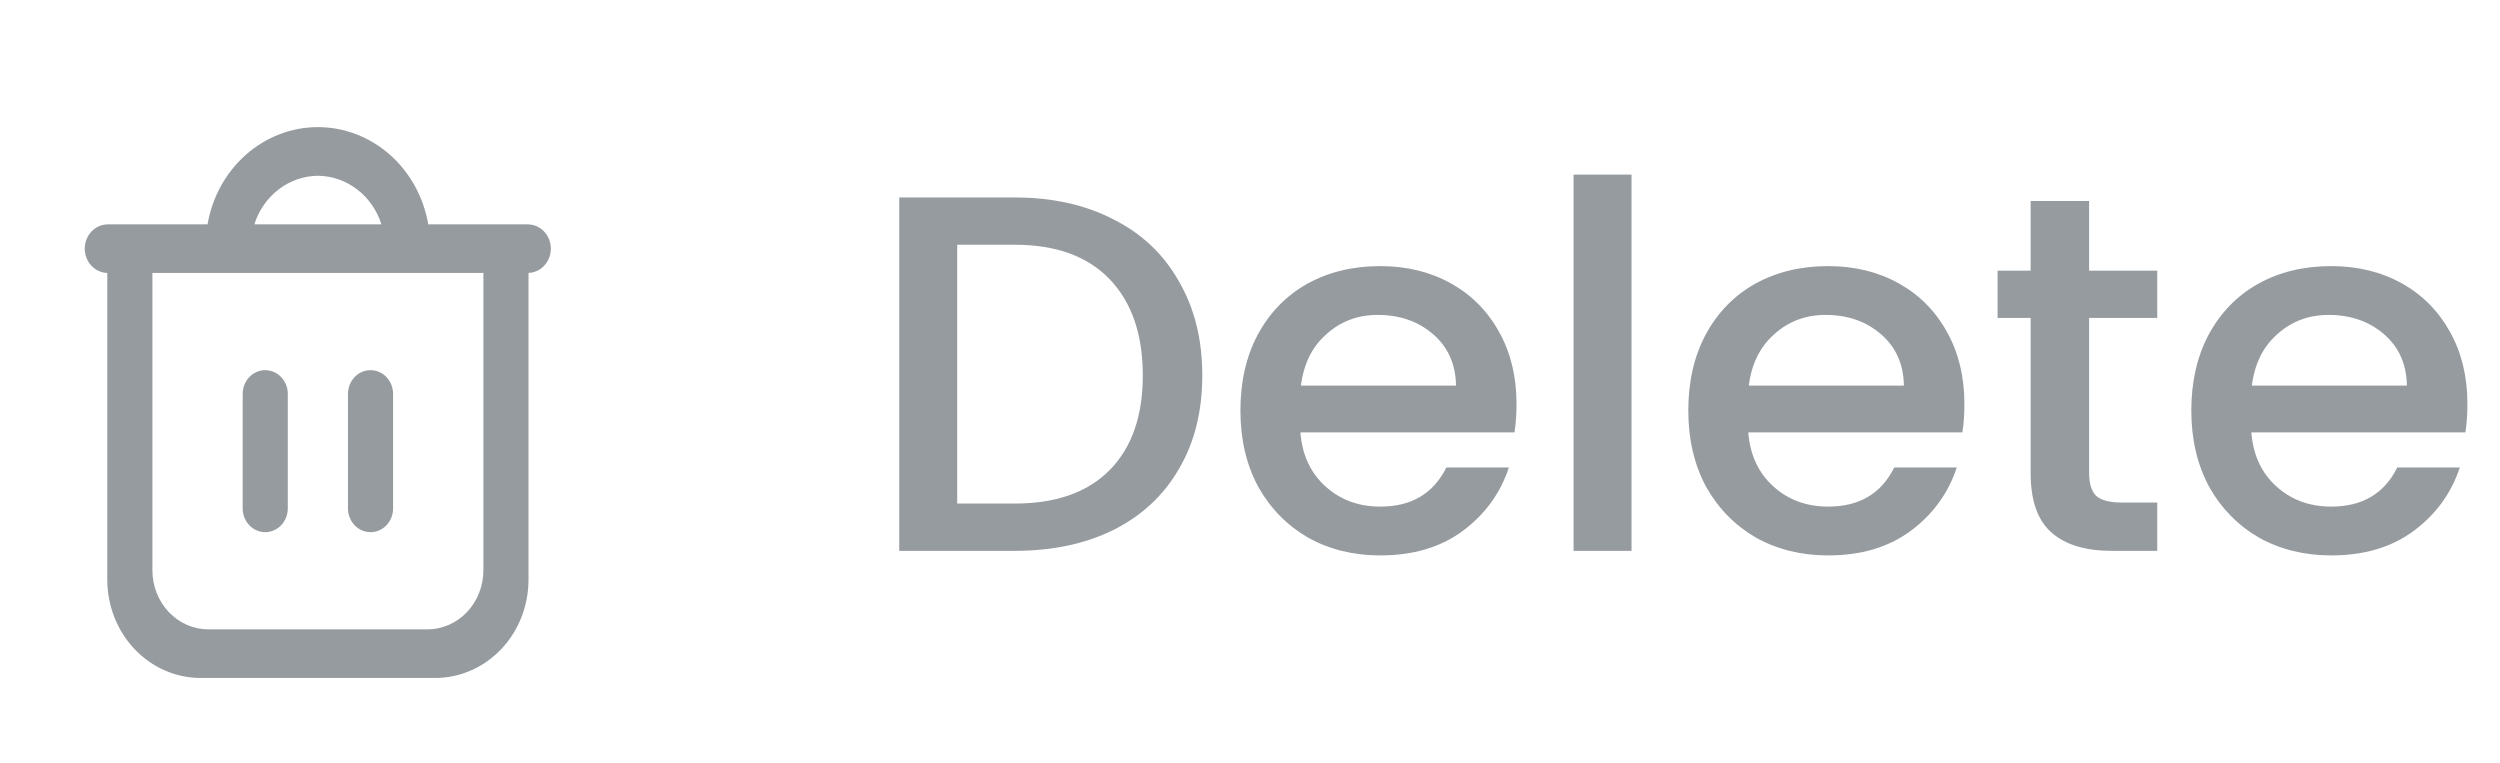 <svg width="59" height="18" viewBox="0 0 59 18" fill="none" xmlns="http://www.w3.org/2000/svg">
<path d="M12.473 6.441V13.679C12.473 14.294 12.241 14.885 11.828 15.32C11.415 15.755 10.855 16 10.271 16H4.733C4.149 16 3.589 15.755 3.177 15.32C2.764 14.885 2.532 14.294 2.532 13.679V6.441C2.39 6.438 2.255 6.376 2.155 6.269C2.056 6.162 2 6.018 2 5.868C2 5.718 2.056 5.575 2.155 5.468C2.255 5.361 2.39 5.299 2.532 5.296V5.295H4.898C5.008 4.651 5.33 4.069 5.806 3.649C6.282 3.23 6.882 3 7.502 3C8.123 3 8.723 3.23 9.199 3.649C9.675 4.069 9.996 4.651 10.107 5.295H12.473V5.296C12.614 5.3 12.748 5.363 12.846 5.469C12.945 5.576 13 5.719 13 5.868C13 6.017 12.945 6.16 12.846 6.267C12.748 6.374 12.614 6.436 12.473 6.441ZM7.502 4.148C7.17 4.151 6.847 4.263 6.578 4.468C6.309 4.674 6.108 4.963 6.002 5.295H9.002C8.897 4.963 8.695 4.674 8.426 4.468C8.157 4.263 7.834 4.151 7.502 4.148V4.148ZM11.408 6.442H3.597V13.46C3.597 13.83 3.736 14.184 3.984 14.445C4.231 14.706 4.567 14.853 4.918 14.853H10.087C10.437 14.853 10.773 14.706 11.021 14.445C11.268 14.184 11.408 13.83 11.408 13.46V6.442V6.442ZM8.744 12.559C8.674 12.559 8.605 12.544 8.54 12.516C8.476 12.488 8.417 12.447 8.368 12.395C8.318 12.342 8.279 12.28 8.252 12.212C8.225 12.144 8.212 12.071 8.212 11.997V9.297C8.212 9.148 8.268 9.006 8.368 8.9C8.468 8.795 8.603 8.736 8.744 8.736C8.886 8.736 9.021 8.795 9.121 8.9C9.221 9.006 9.277 9.148 9.277 9.297V11.997C9.277 12.146 9.221 12.289 9.121 12.395C9.021 12.5 8.886 12.559 8.745 12.559L8.744 12.559ZM6.259 12.559C6.189 12.559 6.12 12.544 6.055 12.516C5.991 12.488 5.932 12.447 5.883 12.395C5.833 12.342 5.794 12.28 5.767 12.212C5.74 12.144 5.727 12.071 5.727 11.997V9.297C5.727 9.148 5.783 9.006 5.883 8.9C5.982 8.795 6.118 8.736 6.259 8.736C6.4 8.736 6.536 8.795 6.636 8.9C6.736 9.006 6.792 9.148 6.792 9.297V11.997C6.792 12.146 6.736 12.289 6.636 12.395C6.536 12.5 6.401 12.559 6.26 12.559L6.259 12.559Z" fill="#969BA0"/>
<path d="M23.946 4.66C24.834 4.66 25.61 4.832 26.274 5.176C26.946 5.512 27.462 6 27.822 6.64C28.19 7.272 28.374 8.012 28.374 8.86C28.374 9.708 28.19 10.444 27.822 11.068C27.462 11.692 26.946 12.172 26.274 12.508C25.61 12.836 24.834 13 23.946 13H21.222V4.66H23.946ZM23.946 11.884C24.922 11.884 25.67 11.62 26.19 11.092C26.71 10.564 26.97 9.82 26.97 8.86C26.97 7.892 26.71 7.136 26.19 6.592C25.67 6.048 24.922 5.776 23.946 5.776H22.59V11.884H23.946ZM35.79 9.532C35.79 9.78 35.774 10.004 35.742 10.204H30.69C30.73 10.732 30.926 11.156 31.278 11.476C31.63 11.796 32.062 11.956 32.574 11.956C33.31 11.956 33.83 11.648 34.134 11.032H35.61C35.41 11.64 35.046 12.14 34.518 12.532C33.998 12.916 33.35 13.108 32.574 13.108C31.942 13.108 31.374 12.968 30.87 12.688C30.374 12.4 29.982 12 29.694 11.488C29.414 10.968 29.274 10.368 29.274 9.688C29.274 9.008 29.41 8.412 29.682 7.9C29.962 7.38 30.35 6.98 30.846 6.7C31.35 6.42 31.926 6.28 32.574 6.28C33.198 6.28 33.754 6.416 34.242 6.688C34.73 6.96 35.11 7.344 35.382 7.84C35.654 8.328 35.79 8.892 35.79 9.532ZM34.362 9.1C34.354 8.596 34.174 8.192 33.822 7.888C33.47 7.584 33.034 7.432 32.514 7.432C32.042 7.432 31.638 7.584 31.302 7.888C30.966 8.184 30.766 8.588 30.702 9.1H34.362ZM38.504 4.12V13H37.136V4.12H38.504ZM46.36 9.532C46.36 9.78 46.344 10.004 46.312 10.204H41.26C41.3 10.732 41.496 11.156 41.848 11.476C42.2 11.796 42.632 11.956 43.144 11.956C43.88 11.956 44.4 11.648 44.704 11.032H46.18C45.98 11.64 45.616 12.14 45.088 12.532C44.568 12.916 43.92 13.108 43.144 13.108C42.512 13.108 41.944 12.968 41.44 12.688C40.944 12.4 40.552 12 40.264 11.488C39.984 10.968 39.844 10.368 39.844 9.688C39.844 9.008 39.98 8.412 40.252 7.9C40.532 7.38 40.92 6.98 41.416 6.7C41.92 6.42 42.496 6.28 43.144 6.28C43.768 6.28 44.324 6.416 44.812 6.688C45.3 6.96 45.68 7.344 45.952 7.84C46.224 8.328 46.36 8.892 46.36 9.532ZM44.932 9.1C44.924 8.596 44.744 8.192 44.392 7.888C44.04 7.584 43.604 7.432 43.084 7.432C42.612 7.432 42.208 7.584 41.872 7.888C41.536 8.184 41.336 8.588 41.272 9.1H44.932ZM49.303 7.504V11.164C49.303 11.412 49.359 11.592 49.471 11.704C49.591 11.808 49.791 11.86 50.071 11.86H50.911V13H49.831C49.215 13 48.743 12.856 48.415 12.568C48.087 12.28 47.923 11.812 47.923 11.164V7.504H47.143V6.388H47.923V4.744H49.303V6.388H50.911V7.504H49.303ZM58.231 9.532C58.231 9.78 58.215 10.004 58.184 10.204H53.132C53.172 10.732 53.367 11.156 53.719 11.476C54.072 11.796 54.504 11.956 55.016 11.956C55.752 11.956 56.272 11.648 56.575 11.032H58.051C57.852 11.64 57.487 12.14 56.959 12.532C56.44 12.916 55.791 13.108 55.016 13.108C54.383 13.108 53.816 12.968 53.312 12.688C52.816 12.4 52.423 12 52.136 11.488C51.855 10.968 51.715 10.368 51.715 9.688C51.715 9.008 51.852 8.412 52.123 7.9C52.404 7.38 52.791 6.98 53.288 6.7C53.791 6.42 54.367 6.28 55.016 6.28C55.639 6.28 56.196 6.416 56.684 6.688C57.172 6.96 57.551 7.344 57.824 7.84C58.096 8.328 58.231 8.892 58.231 9.532ZM56.803 9.1C56.795 8.596 56.615 8.192 56.264 7.888C55.911 7.584 55.475 7.432 54.956 7.432C54.483 7.432 54.08 7.584 53.743 7.888C53.407 8.184 53.208 8.588 53.144 9.1H56.803Z" fill="#969BA0"/>
</svg>
